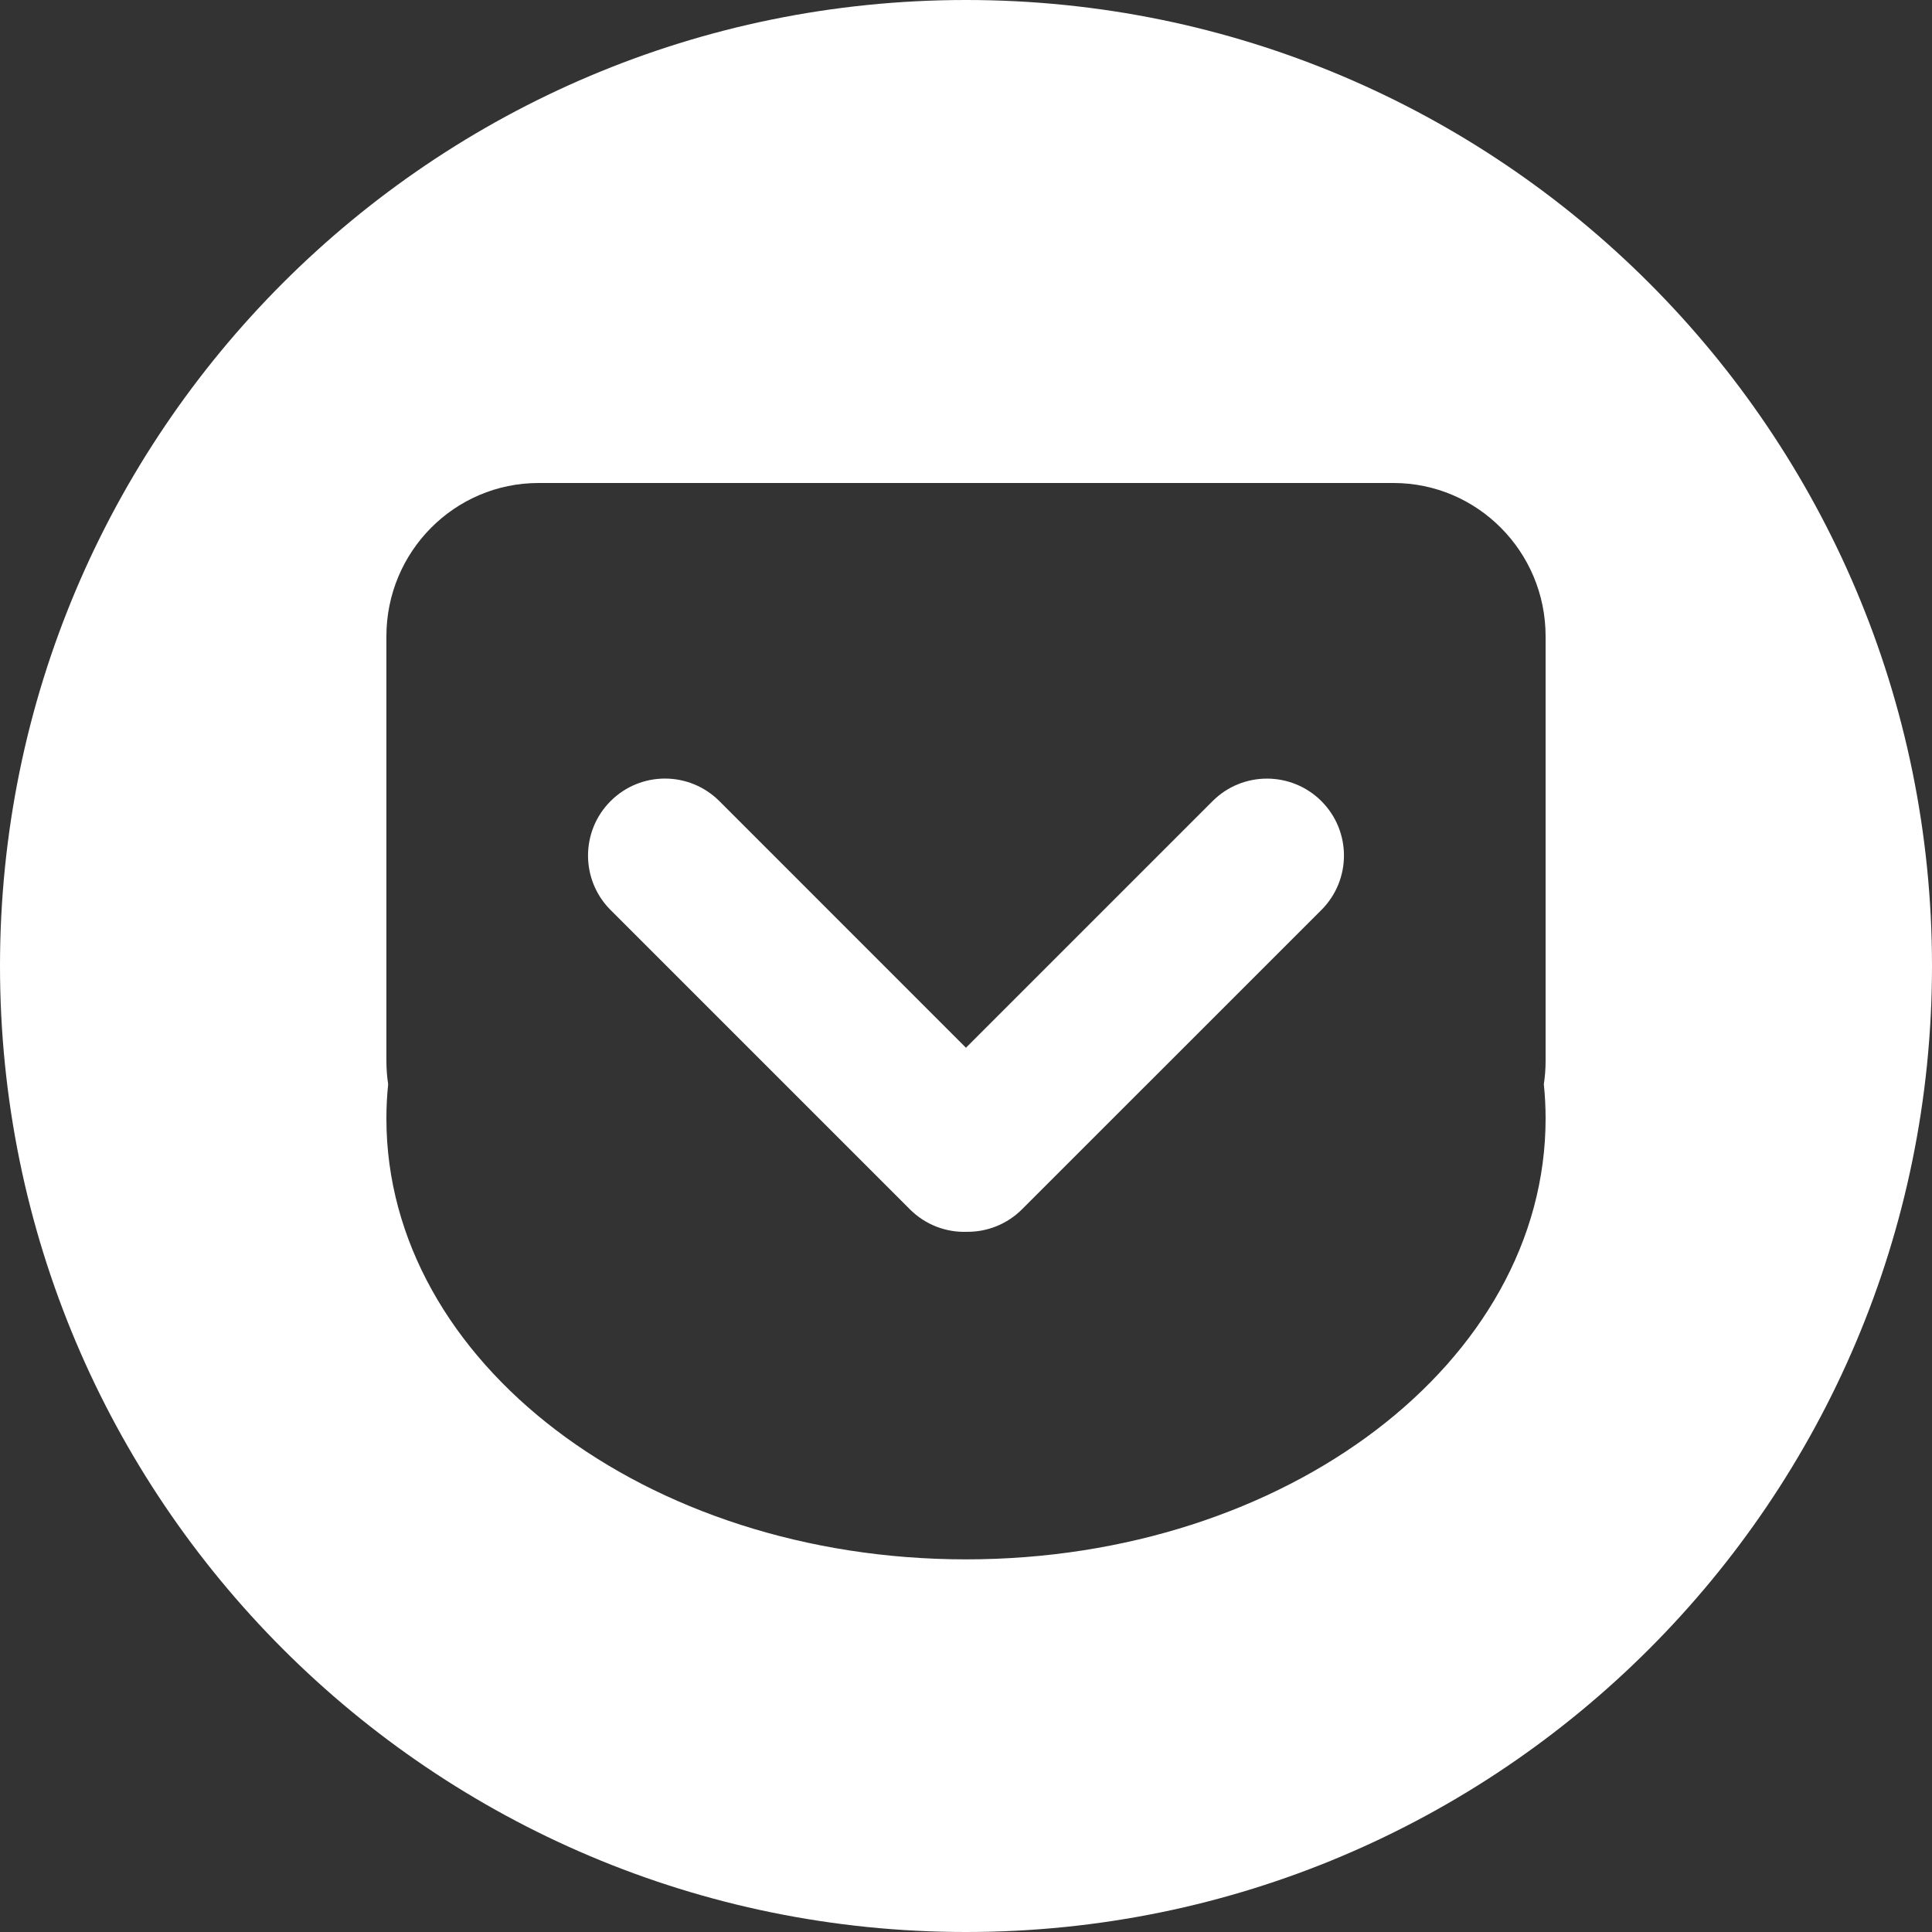<svg width="48" height="48" viewBox="0 0 48 48" fill="none" xmlns="http://www.w3.org/2000/svg">
<rect x="0" y="0" width="48" height="48" fill="#333333" stroke="none"/>
<path fill-rule="evenodd" clip-rule="evenodd" d="M24 0C10.745 0 0 10.745 0 24C0 37.255 10.745 48 24 48C37.255 48 48 37.255 48 24C48 10.745 37.255 0 24 0ZM13.38 12H34.62C36.706 12 38.4 13.705 38.4 15.809V26.36C38.4 26.556 38.385 26.749 38.356 26.937C38.385 27.218 38.4 27.502 38.4 27.789C38.4 33.837 31.953 38.742 24 38.742C16.047 38.742 9.6 33.837 9.6 27.789C9.6 27.502 9.614 27.218 9.644 26.937C9.615 26.749 9.6 26.556 9.6 26.36V15.809C9.6 13.706 11.292 12 13.38 12Z" fill="white"/>
<path d="M32.83 22.608L25.392 30.044C25.014 30.422 24.518 30.608 24.023 30.604C23.512 30.622 22.996 30.435 22.605 30.044L15.169 22.608C14.422 21.861 14.424 20.649 15.169 19.904C15.915 19.157 17.125 19.156 17.873 19.904L23.999 26.031L30.126 19.904C30.871 19.157 32.085 19.159 32.83 19.904C33.577 20.651 33.577 21.86 32.83 22.608Z" fill="white"/>
</svg>
